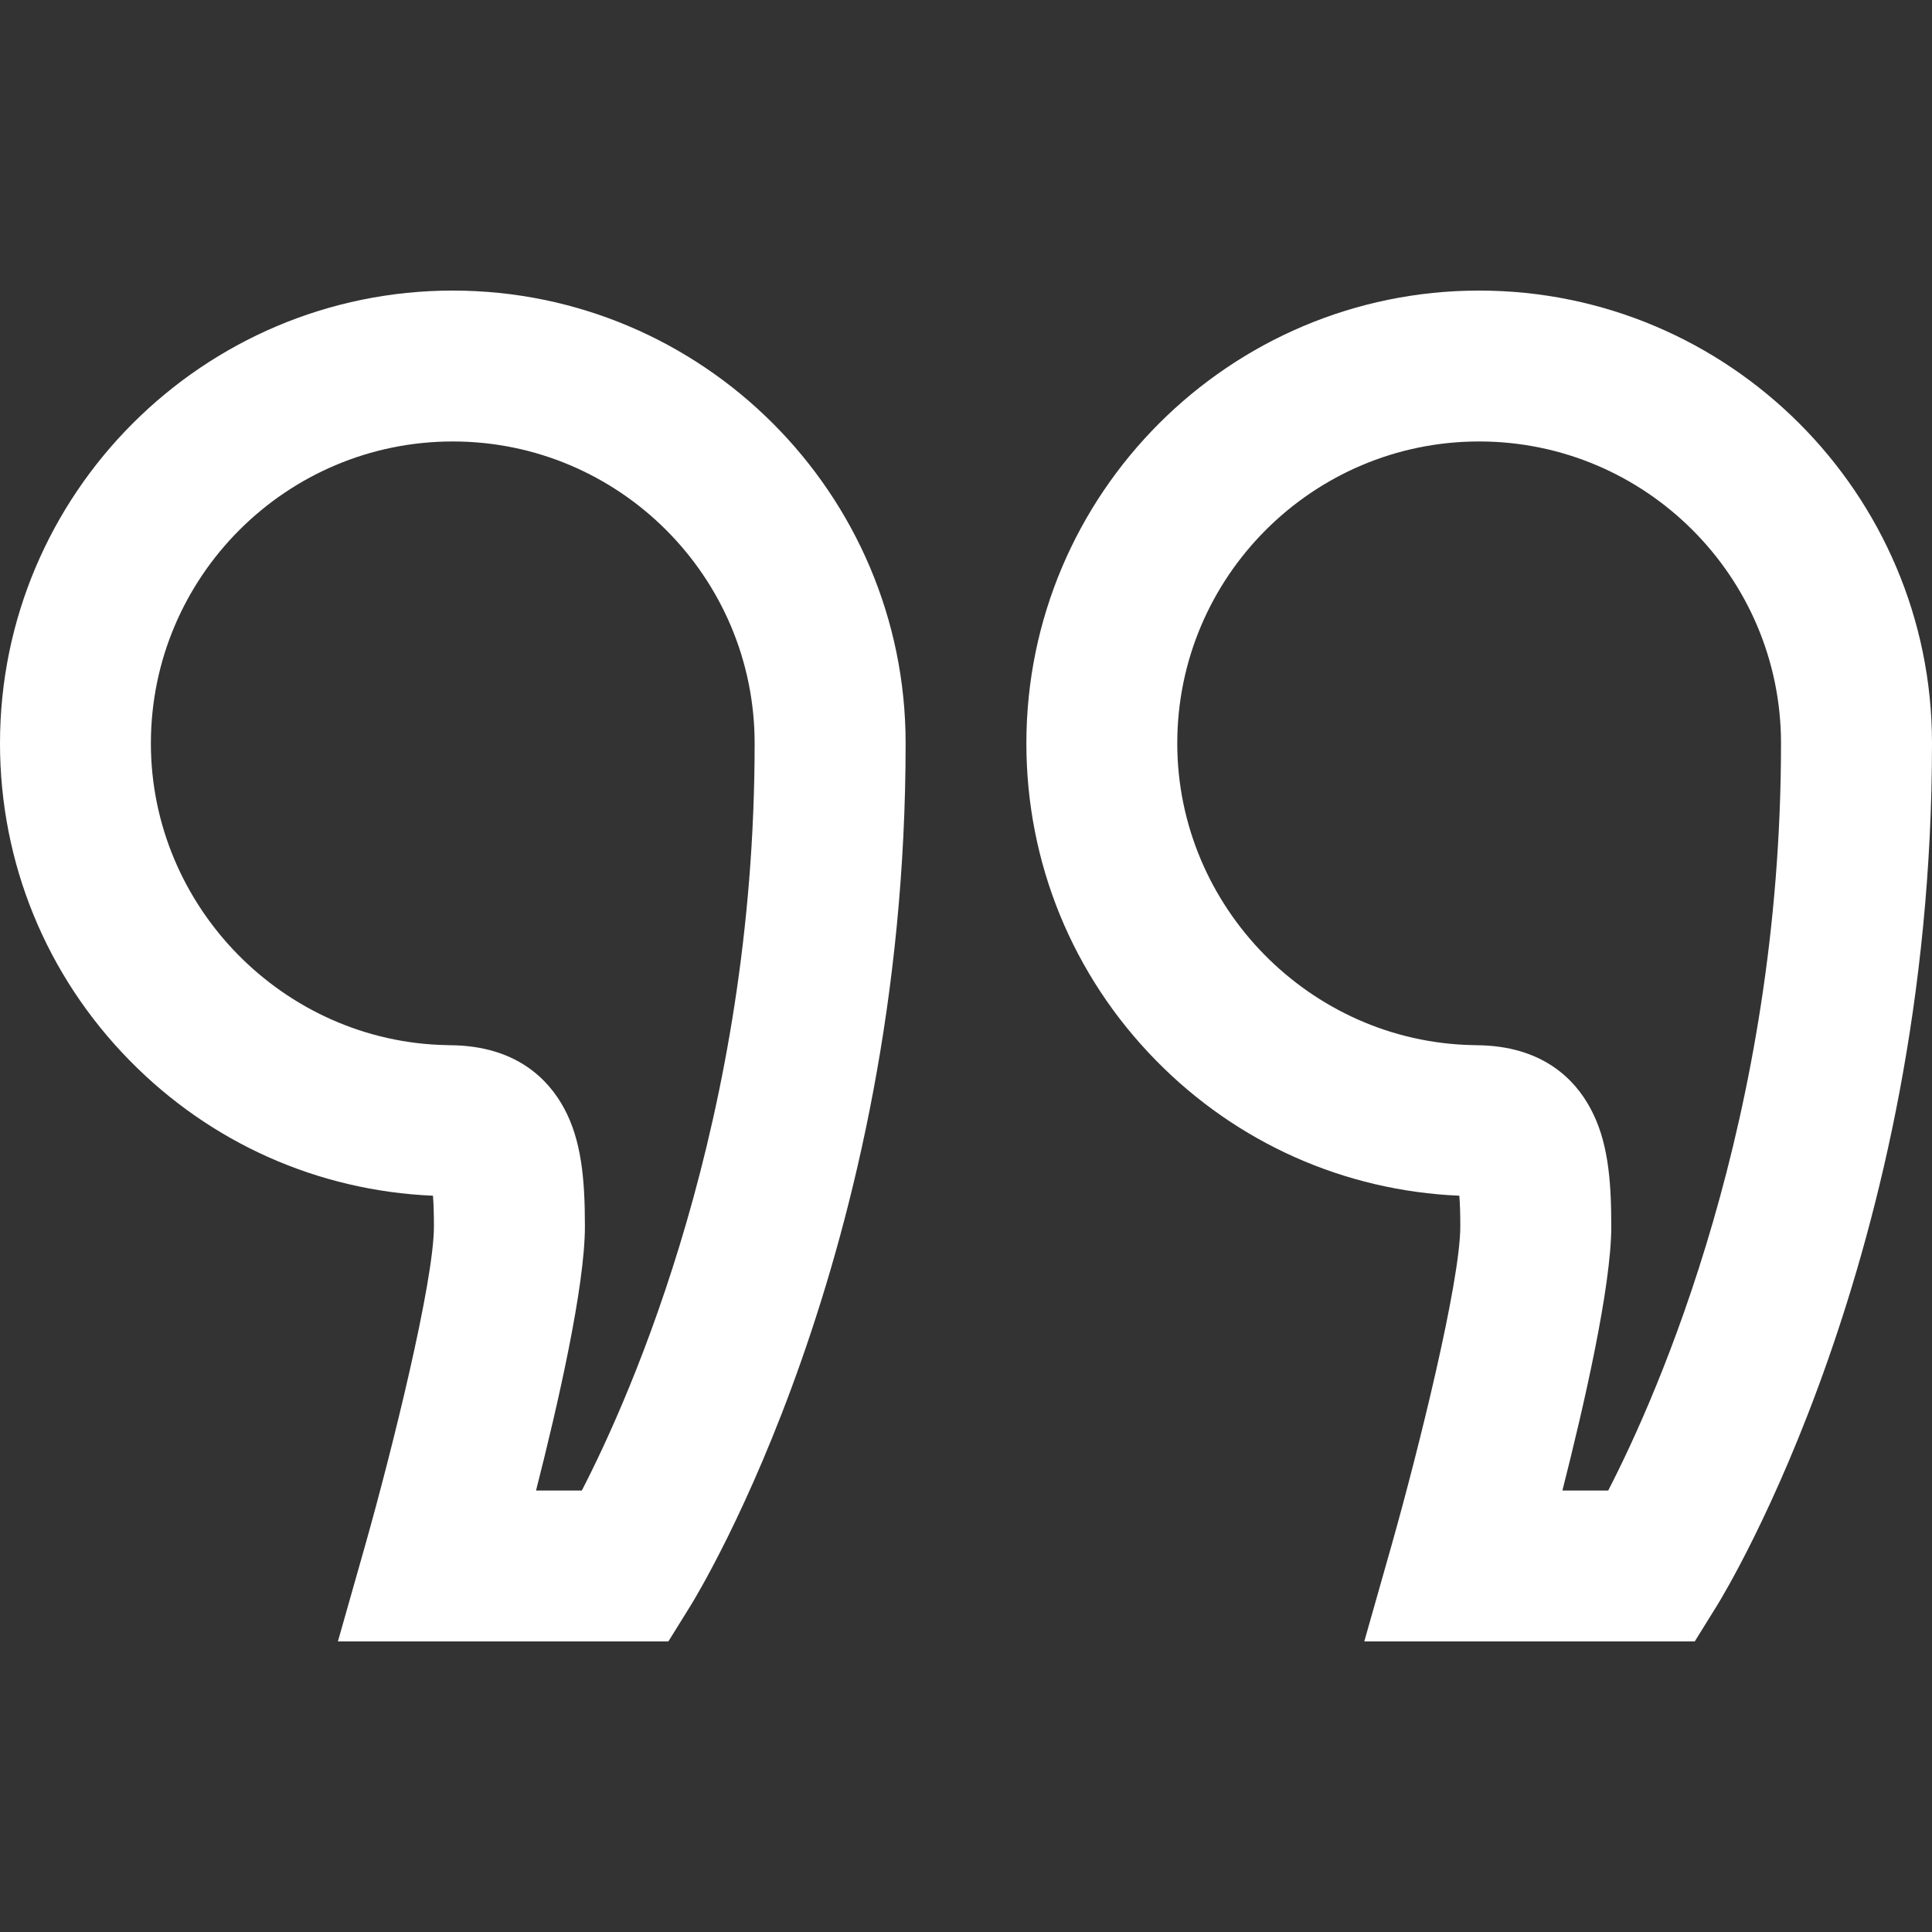<svg width="20" height="20" viewBox="0 0 20 20" fill="none" xmlns="http://www.w3.org/2000/svg">
<rect x="0" y="0" width="20" height="20" fill="#333333" stroke="none"/>
<g clip-path="url(#clip0)">
<path d="M4.687 3.008C2.103 3.008 -0 5.111 -0 7.695C-0 8.931 0.477 10.098 1.343 10.979C2.181 11.833 3.292 12.327 4.482 12.378C4.488 12.453 4.492 12.555 4.492 12.695C4.492 13.27 4.055 15.026 3.78 15.998L3.498 16.992H6.919L7.148 16.623C7.239 16.476 9.375 12.975 9.375 7.695C9.375 5.111 7.272 3.008 4.687 3.008ZM6.023 15.43H5.549C5.774 14.547 6.055 13.319 6.055 12.695C6.055 12.201 6.018 11.803 5.839 11.472C5.679 11.176 5.345 10.824 4.659 10.82L4.625 10.819C2.936 10.787 1.562 9.385 1.562 7.695C1.562 5.972 2.964 4.57 4.687 4.57C6.41 4.57 7.812 5.972 7.812 7.695C7.812 11.575 6.53 14.447 6.023 15.43Z" fill="white"/>
<path d="M15.312 3.008C12.728 3.008 10.625 5.111 10.625 7.695C10.625 8.931 11.102 10.098 11.968 10.979C12.806 11.833 13.917 12.327 15.107 12.378C15.113 12.453 15.117 12.555 15.117 12.695C15.117 13.27 14.68 15.026 14.405 15.998L14.123 16.992H17.544L17.773 16.623C17.864 16.476 20 12.975 20 7.695C20 5.111 17.897 3.008 15.312 3.008ZM16.648 15.43H16.174C16.398 14.547 16.68 13.319 16.68 12.695C16.68 12.201 16.643 11.803 16.463 11.472C16.304 11.176 15.97 10.824 15.284 10.82L15.25 10.819C13.561 10.787 12.187 9.385 12.187 7.695C12.187 5.972 13.589 4.57 15.312 4.57C17.035 4.57 18.437 5.972 18.437 7.695C18.437 11.575 17.155 14.447 16.648 15.43Z" fill="white"/>
</g>
<defs>
<clipPath id="clip0">
<rect x="-0" width="20" height="20" fill="white"/>
</clipPath>
</defs>
</svg>
